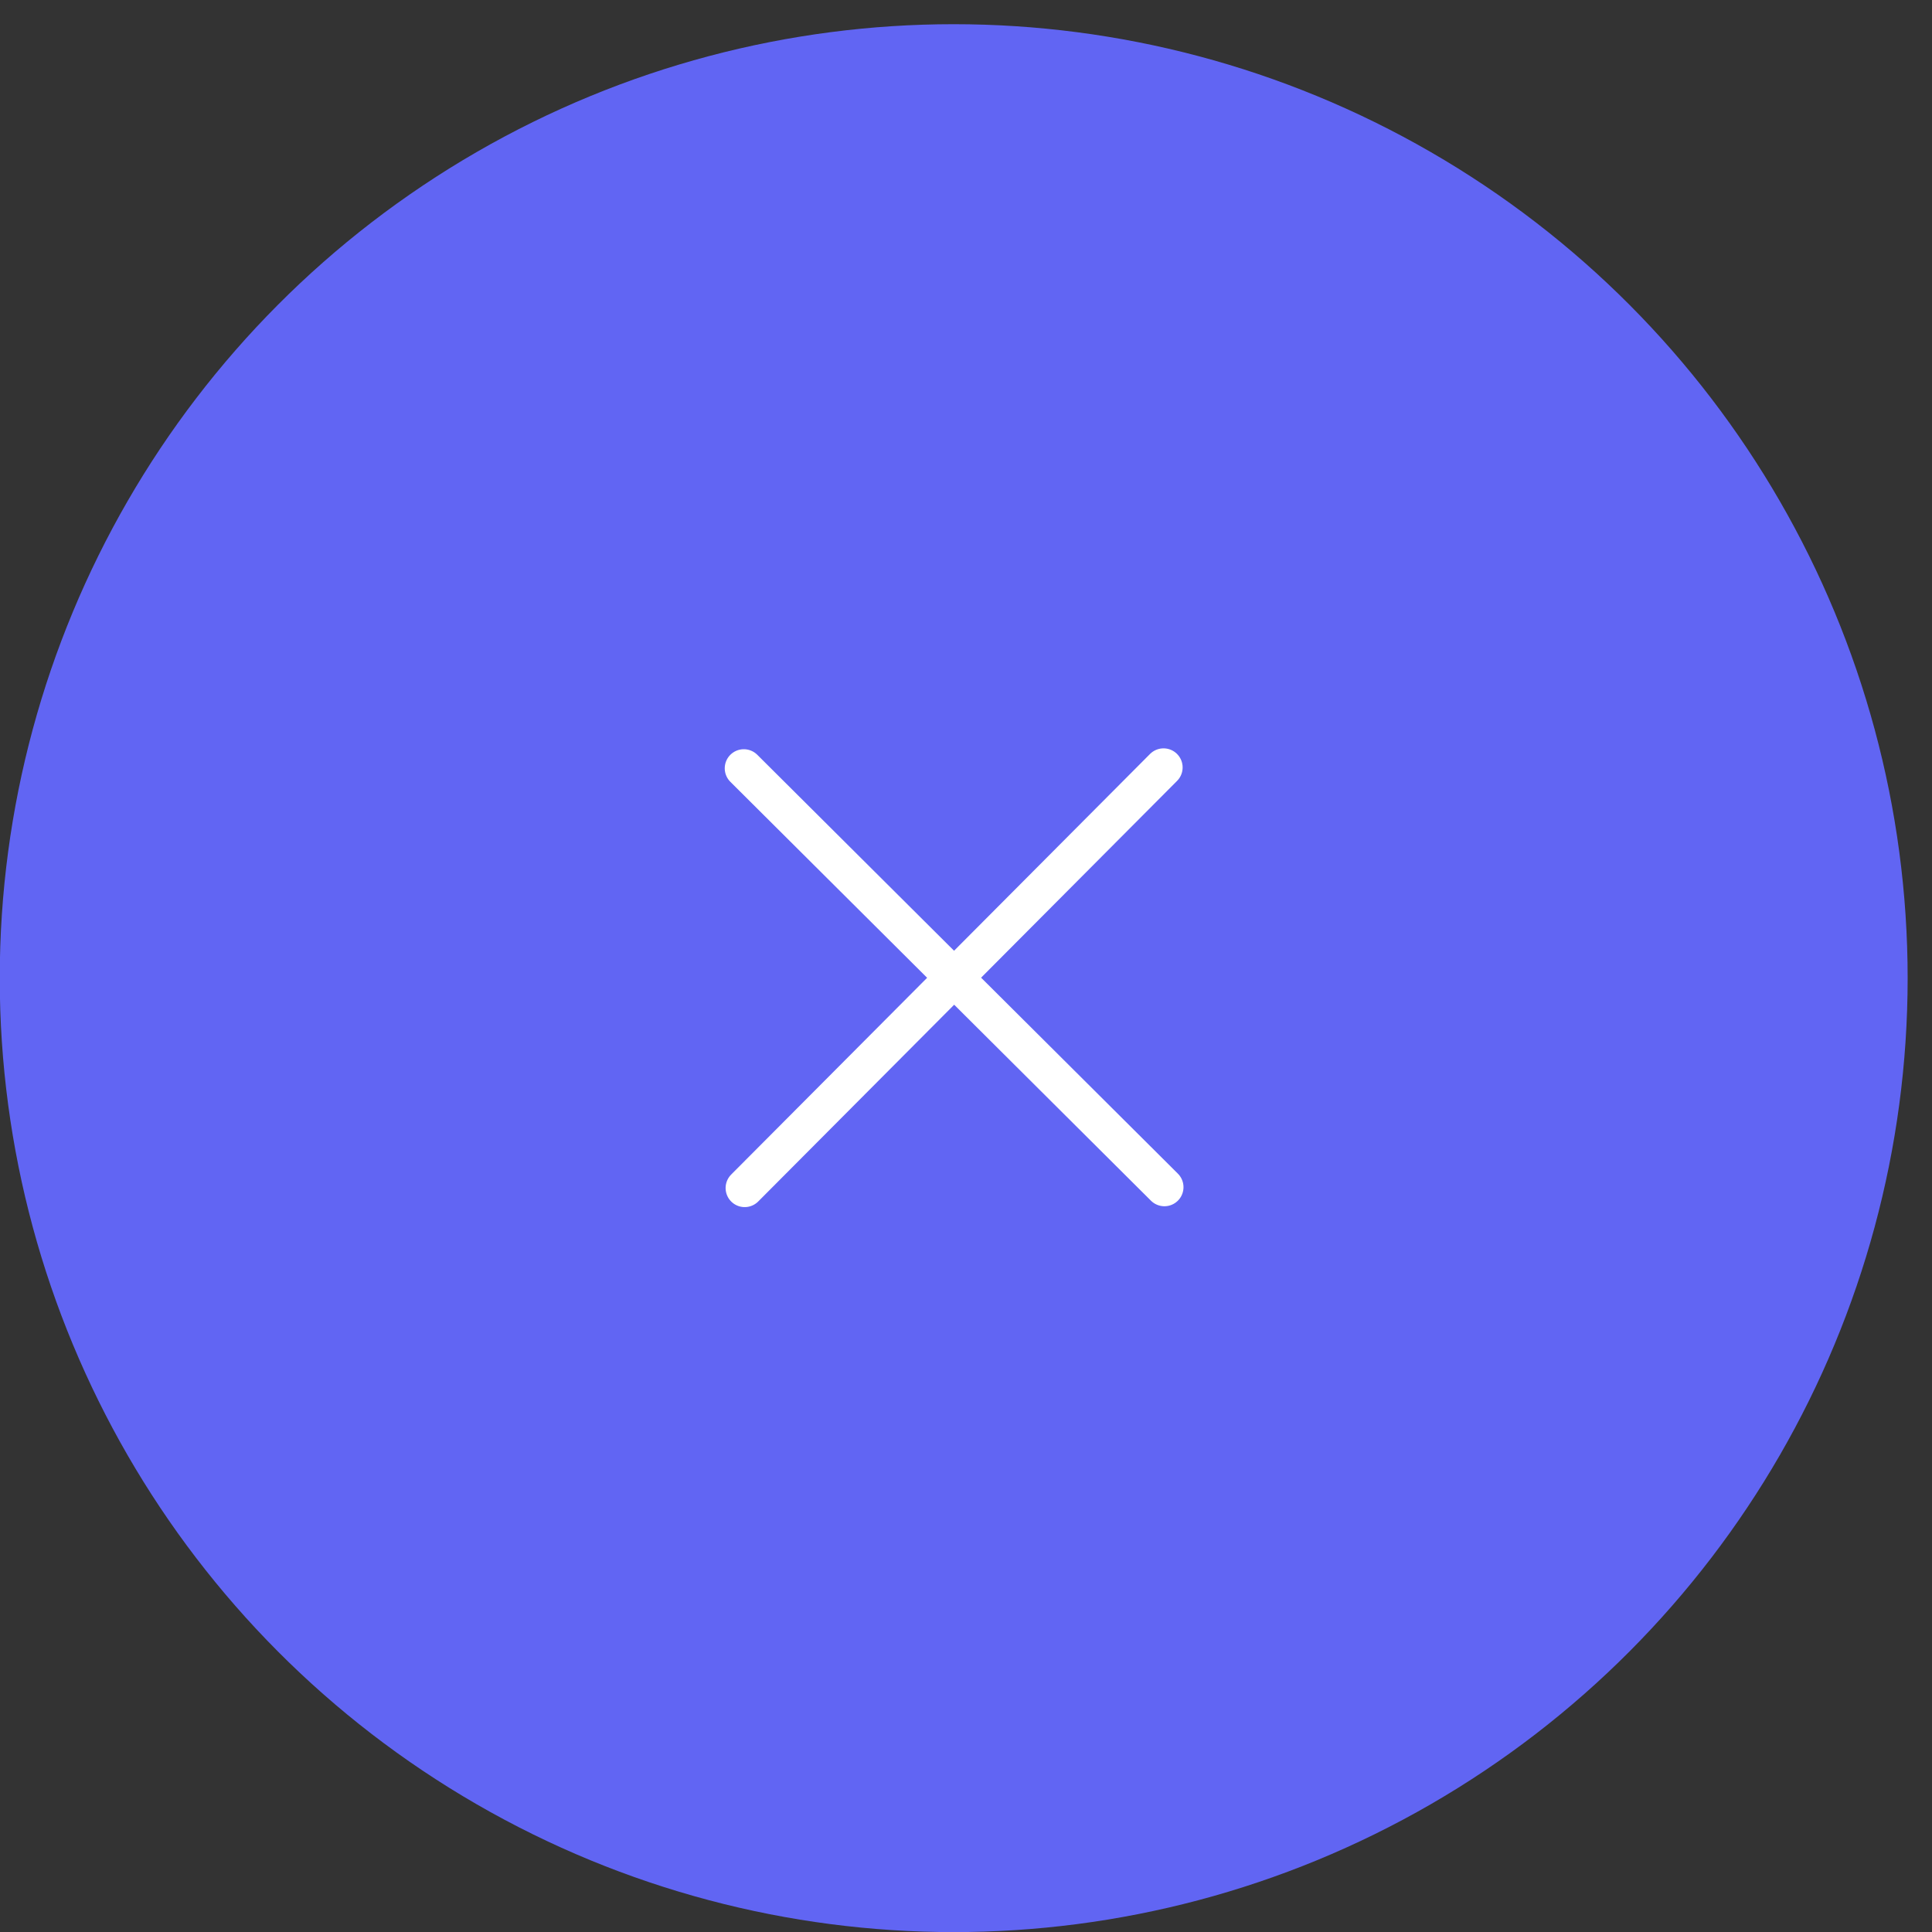 <svg width="76" height="76" viewBox="0 0 76 76" fill="none" xmlns="http://www.w3.org/2000/svg">
<rect x="0" y="0" width="76" height="76" fill="#333333" stroke="none"/>
<circle cx="37.516" cy="38.478" r="37.526" fill="#6165F3"/>
<path d="M45.771 30.189L29.294 46.734M45.805 46.7L29.26 30.223" stroke="white" stroke-width="1.501" stroke-linecap="round"/>
</svg>
